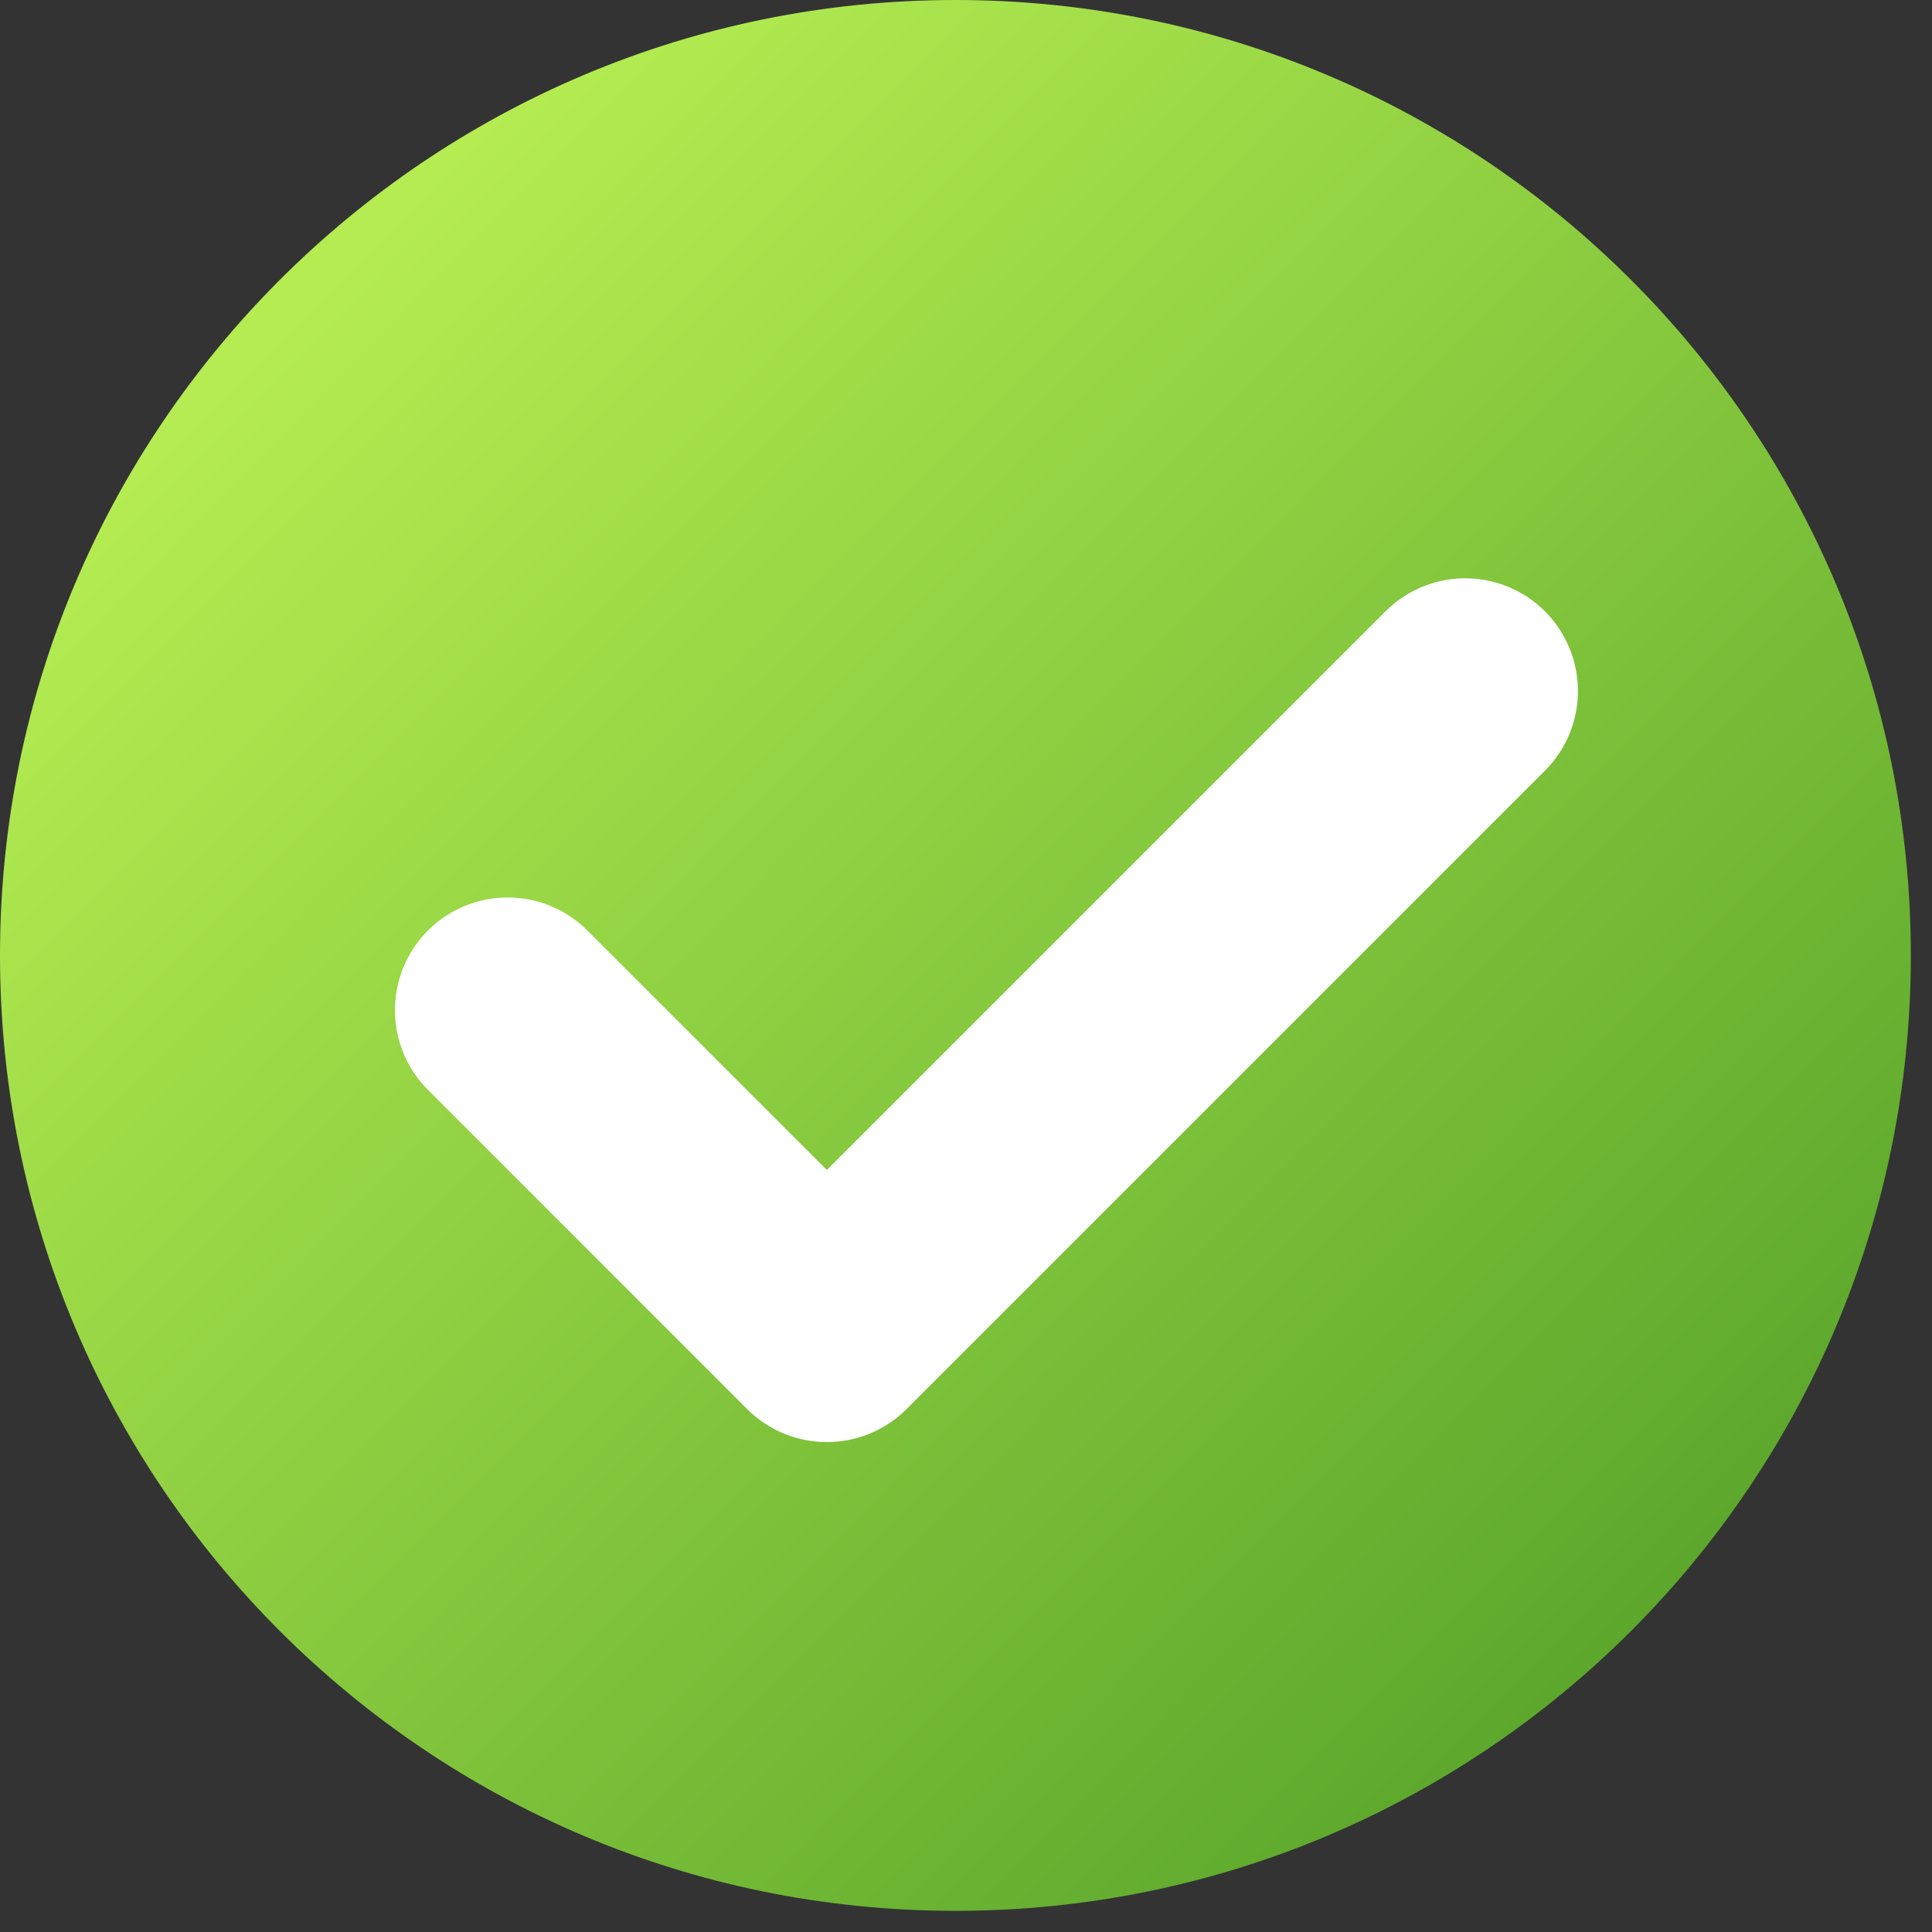 <svg xmlns="http://www.w3.org/2000/svg" width="60" height="60" viewBox="0 0 60 60"><rect x="0" y="0" width="60" height="60" fill="#333333" stroke="none"/><defs><linearGradient id="a" x1="14.027%" x2="106.514%" y1="16.538%" y2="108.116%"><stop offset="0%" stop-color="#B4EC51"/><stop offset="100%" stop-color="#429321"/></linearGradient></defs><g fill="none" fill-rule="evenodd"><path fill="url(#a)" d="M59.343 29.672c0 16.387-13.284 29.671-29.671 29.671C13.284 59.343 0 46.06 0 29.672 0 13.284 13.284 0 29.672 0c16.387 0 29.671 13.284 29.671 29.672z"/><path stroke="#FFF" stroke-linecap="round" stroke-linejoin="round" stroke-width="7" d="M45.504 21.46L25.679 41.285l-9.913-9.913"/></g></svg>